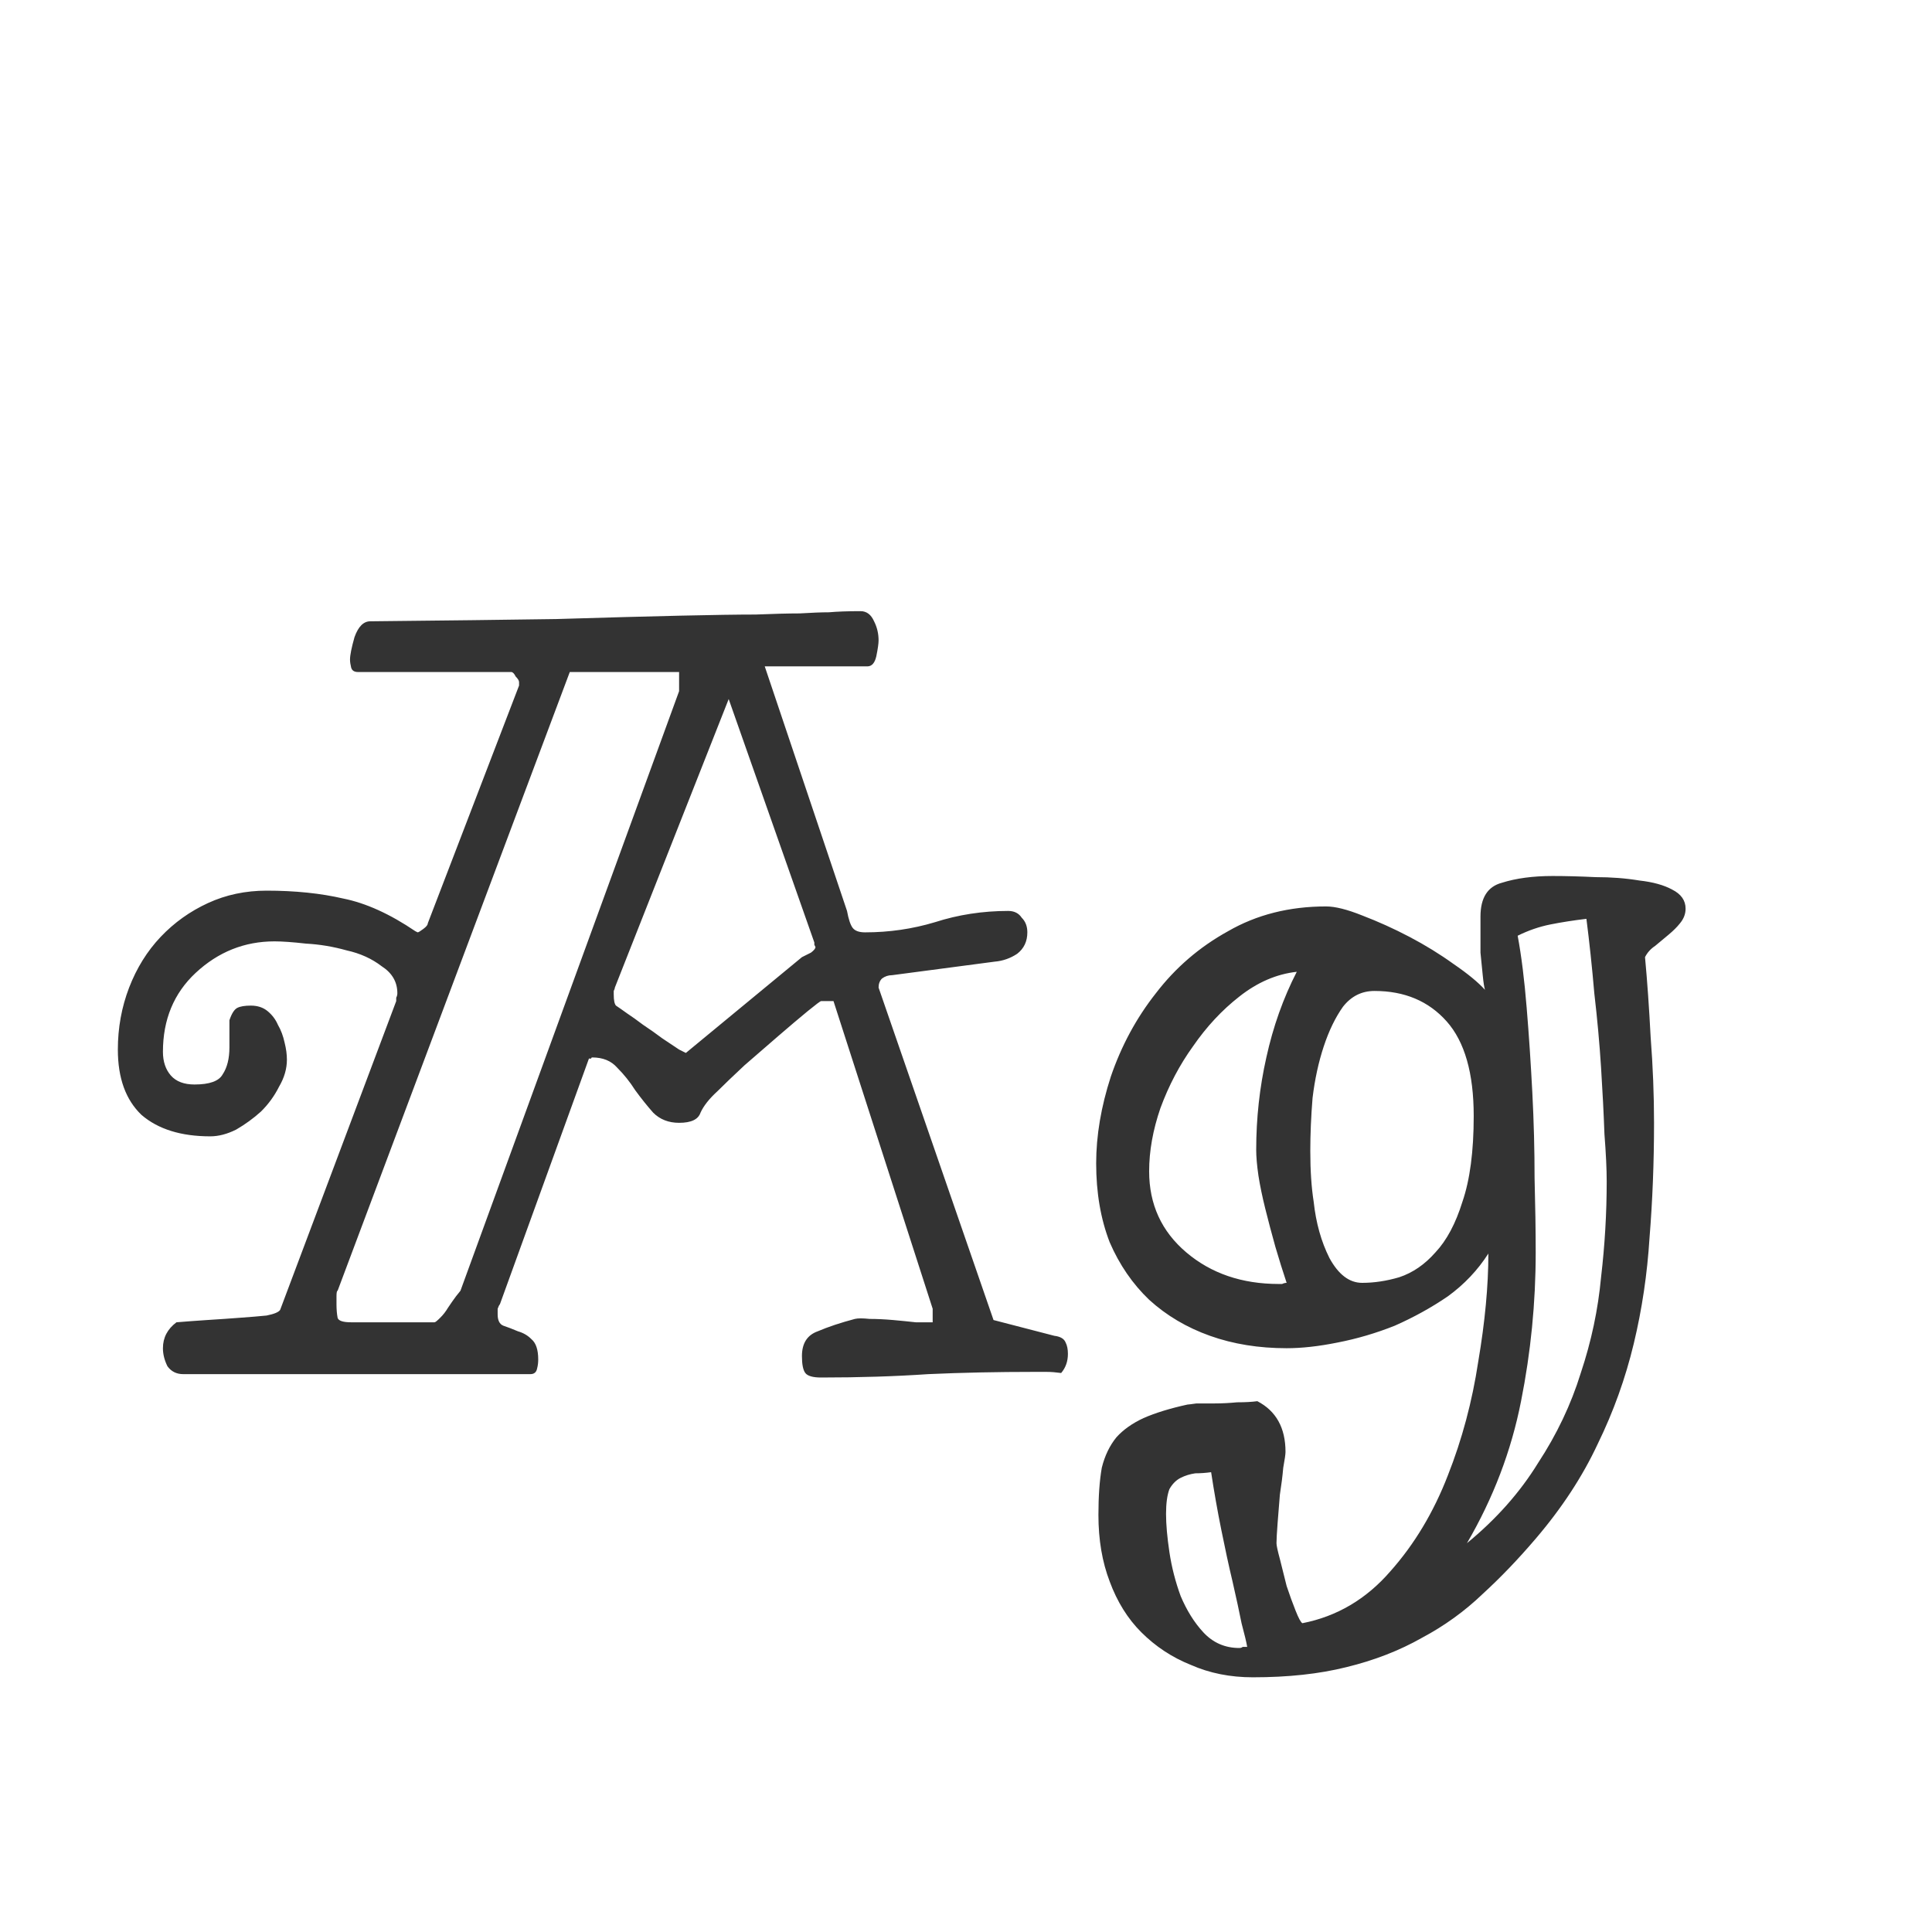 <svg width="24" height="24" viewBox="0 0 24 24" fill="none" xmlns="http://www.w3.org/2000/svg">
<path d="M2.024 16.748C2.024 16.617 2.08 16.51 2.192 16.426C2.304 16.417 2.43 16.407 2.57 16.398C2.72 16.389 2.855 16.379 2.976 16.37C3.107 16.361 3.219 16.351 3.312 16.342C3.406 16.323 3.462 16.3 3.48 16.272L4.922 12.436C4.922 12.417 4.922 12.403 4.922 12.394C4.932 12.375 4.936 12.357 4.936 12.338C4.936 12.198 4.871 12.086 4.74 12.002C4.619 11.909 4.474 11.843 4.306 11.806C4.138 11.759 3.97 11.731 3.802 11.722C3.634 11.703 3.504 11.694 3.41 11.694C3.037 11.694 2.71 11.825 2.43 12.086C2.16 12.338 2.024 12.665 2.024 13.066C2.024 13.187 2.057 13.285 2.122 13.36C2.188 13.435 2.286 13.472 2.416 13.472C2.603 13.472 2.72 13.43 2.766 13.346C2.822 13.262 2.85 13.15 2.85 13.01V12.674C2.878 12.59 2.911 12.539 2.948 12.52C2.986 12.501 3.042 12.492 3.116 12.492C3.2 12.492 3.27 12.515 3.326 12.562C3.382 12.609 3.424 12.665 3.452 12.73C3.49 12.795 3.518 12.87 3.536 12.954C3.555 13.029 3.564 13.099 3.564 13.164C3.564 13.276 3.532 13.388 3.466 13.5C3.41 13.612 3.336 13.715 3.242 13.808C3.149 13.892 3.046 13.967 2.934 14.032C2.822 14.088 2.715 14.116 2.612 14.116C2.248 14.116 1.964 14.027 1.758 13.85C1.562 13.663 1.464 13.393 1.464 13.038C1.464 12.767 1.511 12.511 1.604 12.268C1.698 12.025 1.828 11.815 1.996 11.638C2.164 11.461 2.36 11.321 2.584 11.218C2.808 11.115 3.051 11.064 3.312 11.064C3.667 11.064 3.984 11.097 4.264 11.162C4.544 11.218 4.843 11.353 5.16 11.568C5.16 11.568 5.17 11.573 5.188 11.582C5.198 11.582 5.221 11.568 5.258 11.54C5.296 11.512 5.314 11.489 5.314 11.47L6.448 8.516V8.474C6.448 8.455 6.434 8.432 6.406 8.404C6.388 8.367 6.369 8.348 6.35 8.348H4.446C4.4 8.348 4.372 8.329 4.362 8.292C4.353 8.255 4.348 8.222 4.348 8.194C4.348 8.138 4.367 8.045 4.404 7.914C4.451 7.783 4.516 7.718 4.6 7.718C5.524 7.709 6.294 7.699 6.91 7.69C7.536 7.671 8.049 7.657 8.45 7.648C8.852 7.639 9.164 7.634 9.388 7.634C9.612 7.625 9.794 7.62 9.934 7.62C10.084 7.611 10.205 7.606 10.298 7.606C10.401 7.597 10.531 7.592 10.69 7.592C10.765 7.592 10.821 7.634 10.858 7.718C10.896 7.793 10.914 7.872 10.914 7.956C10.914 7.993 10.905 8.059 10.886 8.152C10.867 8.236 10.83 8.278 10.774 8.278H9.5L10.522 11.316C10.541 11.419 10.564 11.489 10.592 11.526C10.62 11.563 10.671 11.582 10.746 11.582C11.045 11.582 11.334 11.54 11.614 11.456C11.903 11.363 12.207 11.316 12.524 11.316C12.599 11.316 12.655 11.344 12.692 11.4C12.739 11.447 12.762 11.507 12.762 11.582C12.762 11.694 12.72 11.783 12.636 11.848C12.552 11.904 12.459 11.937 12.356 11.946L11.082 12.114C11.036 12.114 10.993 12.128 10.956 12.156C10.928 12.184 10.914 12.221 10.914 12.268L12.342 16.398L13.098 16.594C13.173 16.603 13.22 16.631 13.238 16.678C13.257 16.715 13.266 16.762 13.266 16.818C13.266 16.911 13.238 16.991 13.182 17.056C13.117 17.047 13.056 17.042 13 17.042C12.954 17.042 12.902 17.042 12.846 17.042C12.389 17.042 11.95 17.051 11.53 17.07C11.12 17.098 10.676 17.112 10.2 17.112C10.098 17.112 10.032 17.093 10.004 17.056C9.976 17.019 9.962 16.949 9.962 16.846C9.962 16.687 10.027 16.585 10.158 16.538C10.289 16.482 10.443 16.431 10.62 16.384C10.658 16.375 10.718 16.375 10.802 16.384C10.896 16.384 10.993 16.389 11.096 16.398C11.199 16.407 11.292 16.417 11.376 16.426C11.47 16.426 11.54 16.426 11.586 16.426V16.258L10.354 12.436H10.2C10.191 12.436 10.135 12.478 10.032 12.562C9.93 12.646 9.808 12.749 9.668 12.87C9.538 12.982 9.398 13.103 9.248 13.234C9.108 13.365 8.996 13.472 8.912 13.556C8.81 13.649 8.74 13.738 8.702 13.822C8.674 13.906 8.586 13.948 8.436 13.948C8.306 13.948 8.198 13.906 8.114 13.822C8.04 13.738 7.965 13.645 7.89 13.542C7.825 13.439 7.75 13.346 7.666 13.262C7.592 13.178 7.489 13.136 7.358 13.136C7.349 13.136 7.344 13.141 7.344 13.15C7.344 13.15 7.34 13.15 7.33 13.15H7.316L6.21 16.202C6.201 16.211 6.192 16.23 6.182 16.258C6.182 16.286 6.182 16.309 6.182 16.328C6.182 16.403 6.206 16.449 6.252 16.468C6.308 16.487 6.369 16.51 6.434 16.538C6.5 16.557 6.556 16.589 6.602 16.636C6.658 16.683 6.686 16.767 6.686 16.888C6.686 16.925 6.682 16.963 6.672 17C6.663 17.047 6.635 17.07 6.588 17.07H2.276C2.192 17.07 2.127 17.037 2.08 16.972C2.043 16.897 2.024 16.823 2.024 16.748ZM4.18 16.202C4.18 16.267 4.185 16.323 4.194 16.37C4.204 16.407 4.26 16.426 4.362 16.426H5.398C5.408 16.426 5.431 16.407 5.468 16.37C5.506 16.333 5.538 16.291 5.566 16.244C5.604 16.188 5.636 16.141 5.664 16.104C5.702 16.057 5.72 16.034 5.72 16.034L8.436 8.586V8.348H7.078L4.194 16.034C4.185 16.034 4.18 16.057 4.18 16.104C4.18 16.151 4.18 16.183 4.18 16.202ZM7.624 12.352C7.624 12.427 7.634 12.473 7.652 12.492C7.68 12.511 7.727 12.543 7.792 12.59C7.848 12.627 7.914 12.674 7.988 12.73C8.072 12.786 8.152 12.842 8.226 12.898C8.31 12.954 8.38 13.001 8.436 13.038C8.492 13.066 8.52 13.08 8.52 13.08L9.962 11.89C10 11.871 10.037 11.853 10.074 11.834C10.111 11.806 10.13 11.783 10.13 11.764C10.13 11.764 10.126 11.755 10.116 11.736V11.708L9.052 8.684L7.638 12.268C7.638 12.277 7.634 12.291 7.624 12.31C7.624 12.329 7.624 12.343 7.624 12.352ZM15.563 20.836C15.283 20.836 15.026 20.785 14.793 20.682C14.56 20.589 14.354 20.453 14.177 20.276C14.009 20.108 13.878 19.898 13.785 19.646C13.692 19.403 13.645 19.128 13.645 18.82C13.645 18.587 13.659 18.391 13.687 18.232C13.724 18.083 13.785 17.957 13.869 17.854C13.953 17.761 14.065 17.681 14.205 17.616C14.354 17.551 14.536 17.495 14.751 17.448C14.76 17.448 14.798 17.443 14.863 17.434C14.928 17.434 15.003 17.434 15.087 17.434C15.18 17.434 15.274 17.429 15.367 17.42C15.47 17.42 15.554 17.415 15.619 17.406C15.852 17.527 15.969 17.737 15.969 18.036C15.969 18.064 15.96 18.129 15.941 18.232C15.932 18.335 15.918 18.447 15.899 18.568C15.89 18.689 15.88 18.806 15.871 18.918C15.862 19.039 15.857 19.123 15.857 19.17C15.857 19.198 15.871 19.263 15.899 19.366C15.927 19.478 15.955 19.59 15.983 19.702C16.02 19.814 16.058 19.917 16.095 20.01C16.132 20.103 16.16 20.155 16.179 20.164C16.608 20.08 16.972 19.865 17.271 19.52C17.57 19.184 17.808 18.787 17.985 18.33C18.162 17.882 18.288 17.411 18.363 16.916C18.447 16.421 18.489 15.973 18.489 15.572C18.358 15.777 18.19 15.955 17.985 16.104C17.78 16.244 17.56 16.365 17.327 16.468C17.094 16.561 16.856 16.631 16.613 16.678C16.38 16.725 16.17 16.748 15.983 16.748C15.638 16.748 15.32 16.697 15.031 16.594C14.742 16.491 14.49 16.342 14.275 16.146C14.07 15.95 13.906 15.712 13.785 15.432C13.673 15.143 13.617 14.816 13.617 14.452C13.617 14.107 13.678 13.747 13.799 13.374C13.93 12.991 14.116 12.646 14.359 12.338C14.602 12.021 14.9 11.764 15.255 11.568C15.61 11.363 16.016 11.26 16.473 11.26C16.585 11.26 16.734 11.297 16.921 11.372C17.117 11.447 17.313 11.535 17.509 11.638C17.705 11.741 17.887 11.853 18.055 11.974C18.232 12.095 18.363 12.203 18.447 12.296C18.438 12.268 18.428 12.207 18.419 12.114C18.41 12.021 18.4 11.927 18.391 11.834C18.391 11.731 18.391 11.638 18.391 11.554C18.391 11.47 18.391 11.414 18.391 11.386C18.391 11.153 18.48 11.013 18.657 10.966C18.834 10.91 19.044 10.882 19.287 10.882C19.455 10.882 19.632 10.887 19.819 10.896C20.015 10.896 20.197 10.91 20.365 10.938C20.533 10.957 20.668 10.994 20.771 11.05C20.883 11.106 20.939 11.185 20.939 11.288C20.939 11.353 20.916 11.414 20.869 11.47C20.832 11.517 20.785 11.563 20.729 11.61C20.673 11.657 20.617 11.703 20.561 11.75C20.505 11.787 20.463 11.834 20.435 11.89C20.463 12.189 20.486 12.52 20.505 12.884C20.533 13.248 20.547 13.603 20.547 13.948C20.547 14.443 20.528 14.919 20.491 15.376C20.463 15.824 20.398 16.263 20.295 16.692C20.192 17.121 20.043 17.537 19.847 17.938C19.66 18.339 19.404 18.731 19.077 19.114C18.862 19.366 18.643 19.595 18.419 19.8C18.195 20.015 17.943 20.197 17.663 20.346C17.383 20.505 17.07 20.626 16.725 20.71C16.389 20.794 16.002 20.836 15.563 20.836ZM14.485 18.806C14.485 18.937 14.499 19.095 14.527 19.282C14.555 19.469 14.602 19.651 14.667 19.828C14.742 20.005 14.835 20.155 14.947 20.276C15.068 20.407 15.218 20.472 15.395 20.472C15.414 20.472 15.428 20.467 15.437 20.458C15.456 20.458 15.474 20.458 15.493 20.458C15.484 20.402 15.46 20.304 15.423 20.164C15.395 20.024 15.358 19.851 15.311 19.646C15.264 19.45 15.218 19.235 15.171 19.002C15.124 18.769 15.082 18.531 15.045 18.288C14.98 18.297 14.914 18.302 14.849 18.302C14.784 18.311 14.723 18.33 14.667 18.358C14.611 18.386 14.564 18.433 14.527 18.498C14.499 18.573 14.485 18.675 14.485 18.806ZM18.853 11.624C18.9 11.876 18.937 12.175 18.965 12.52C18.993 12.856 19.016 13.206 19.035 13.57C19.054 13.934 19.063 14.289 19.063 14.634C19.072 14.979 19.077 15.287 19.077 15.558C19.077 16.183 19.016 16.799 18.895 17.406C18.774 18.022 18.55 18.61 18.223 19.17C18.587 18.871 18.881 18.54 19.105 18.176C19.338 17.821 19.516 17.448 19.637 17.056C19.768 16.664 19.852 16.267 19.889 15.866C19.936 15.465 19.959 15.068 19.959 14.676C19.959 14.527 19.95 14.331 19.931 14.088C19.922 13.836 19.908 13.561 19.889 13.262C19.87 12.963 19.842 12.655 19.805 12.338C19.777 12.011 19.744 11.703 19.707 11.414C19.548 11.433 19.399 11.456 19.259 11.484C19.119 11.512 18.984 11.559 18.853 11.624ZM16.319 14.928C16.347 15.189 16.412 15.423 16.515 15.628C16.627 15.833 16.762 15.936 16.921 15.936C17.07 15.936 17.224 15.913 17.383 15.866C17.551 15.81 17.7 15.707 17.831 15.558C17.971 15.409 18.083 15.199 18.167 14.928C18.26 14.657 18.307 14.303 18.307 13.864C18.307 13.332 18.195 12.94 17.971 12.688C17.747 12.436 17.448 12.31 17.075 12.31C16.916 12.31 16.786 12.375 16.683 12.506C16.59 12.637 16.51 12.8 16.445 12.996C16.38 13.192 16.333 13.407 16.305 13.64C16.286 13.873 16.277 14.093 16.277 14.298C16.277 14.541 16.291 14.751 16.319 14.928ZM14.275 14.55C14.275 14.961 14.429 15.297 14.737 15.558C15.045 15.819 15.428 15.95 15.885 15.95C15.904 15.95 15.918 15.95 15.927 15.95C15.946 15.941 15.964 15.936 15.983 15.936C15.936 15.796 15.89 15.647 15.843 15.488C15.796 15.32 15.754 15.161 15.717 15.012C15.68 14.863 15.652 14.727 15.633 14.606C15.614 14.475 15.605 14.368 15.605 14.284C15.605 13.892 15.647 13.509 15.731 13.136C15.815 12.753 15.941 12.399 16.109 12.072C15.857 12.1 15.619 12.203 15.395 12.38C15.18 12.548 14.989 12.753 14.821 12.996C14.653 13.229 14.518 13.486 14.415 13.766C14.322 14.037 14.275 14.298 14.275 14.55Z" fill="#333333"/>
</svg>

